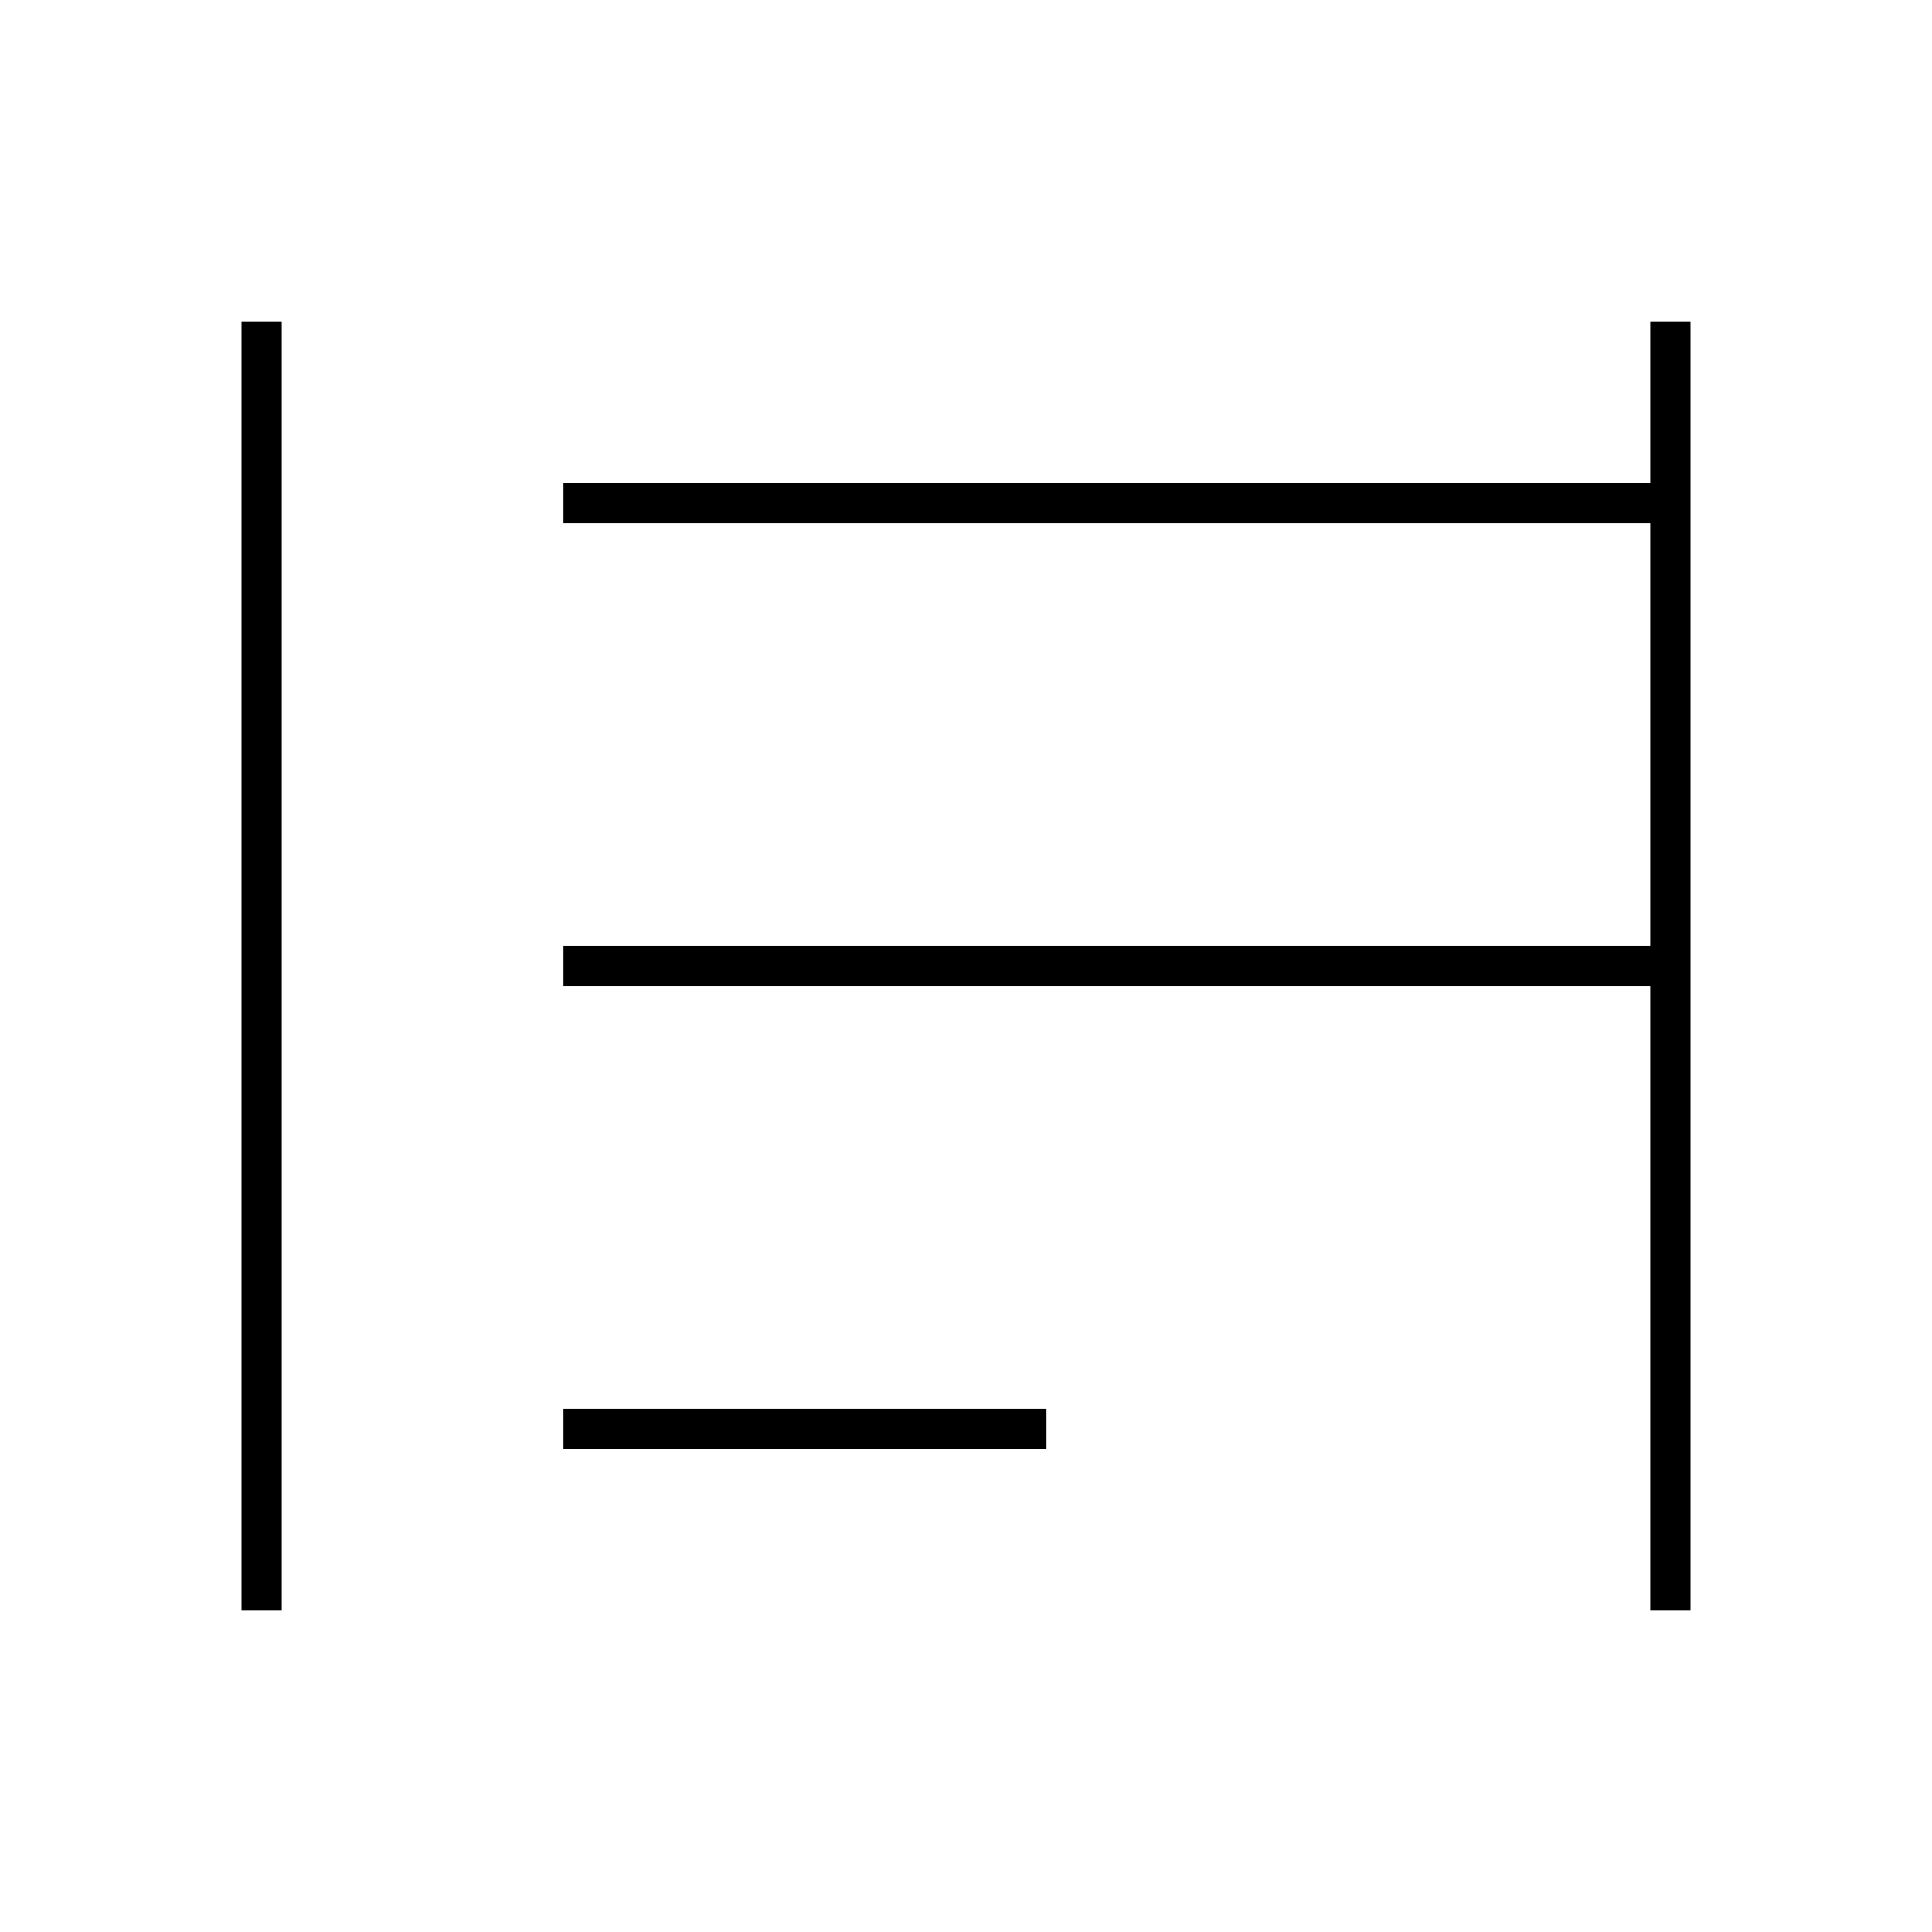 <svg width="24" height="24" viewBox="0 0 24 24" fill="none" xmlns="http://www.w3.org/2000/svg">
<path d="M7 18H13V17.5H7V18ZM20.5 4V6H7V6.5H20.5V11.75H7V12.25H20.5V20H21V4H20.5ZM3 20H3.5V4H3V20Z" fill="black"/>
</svg>
